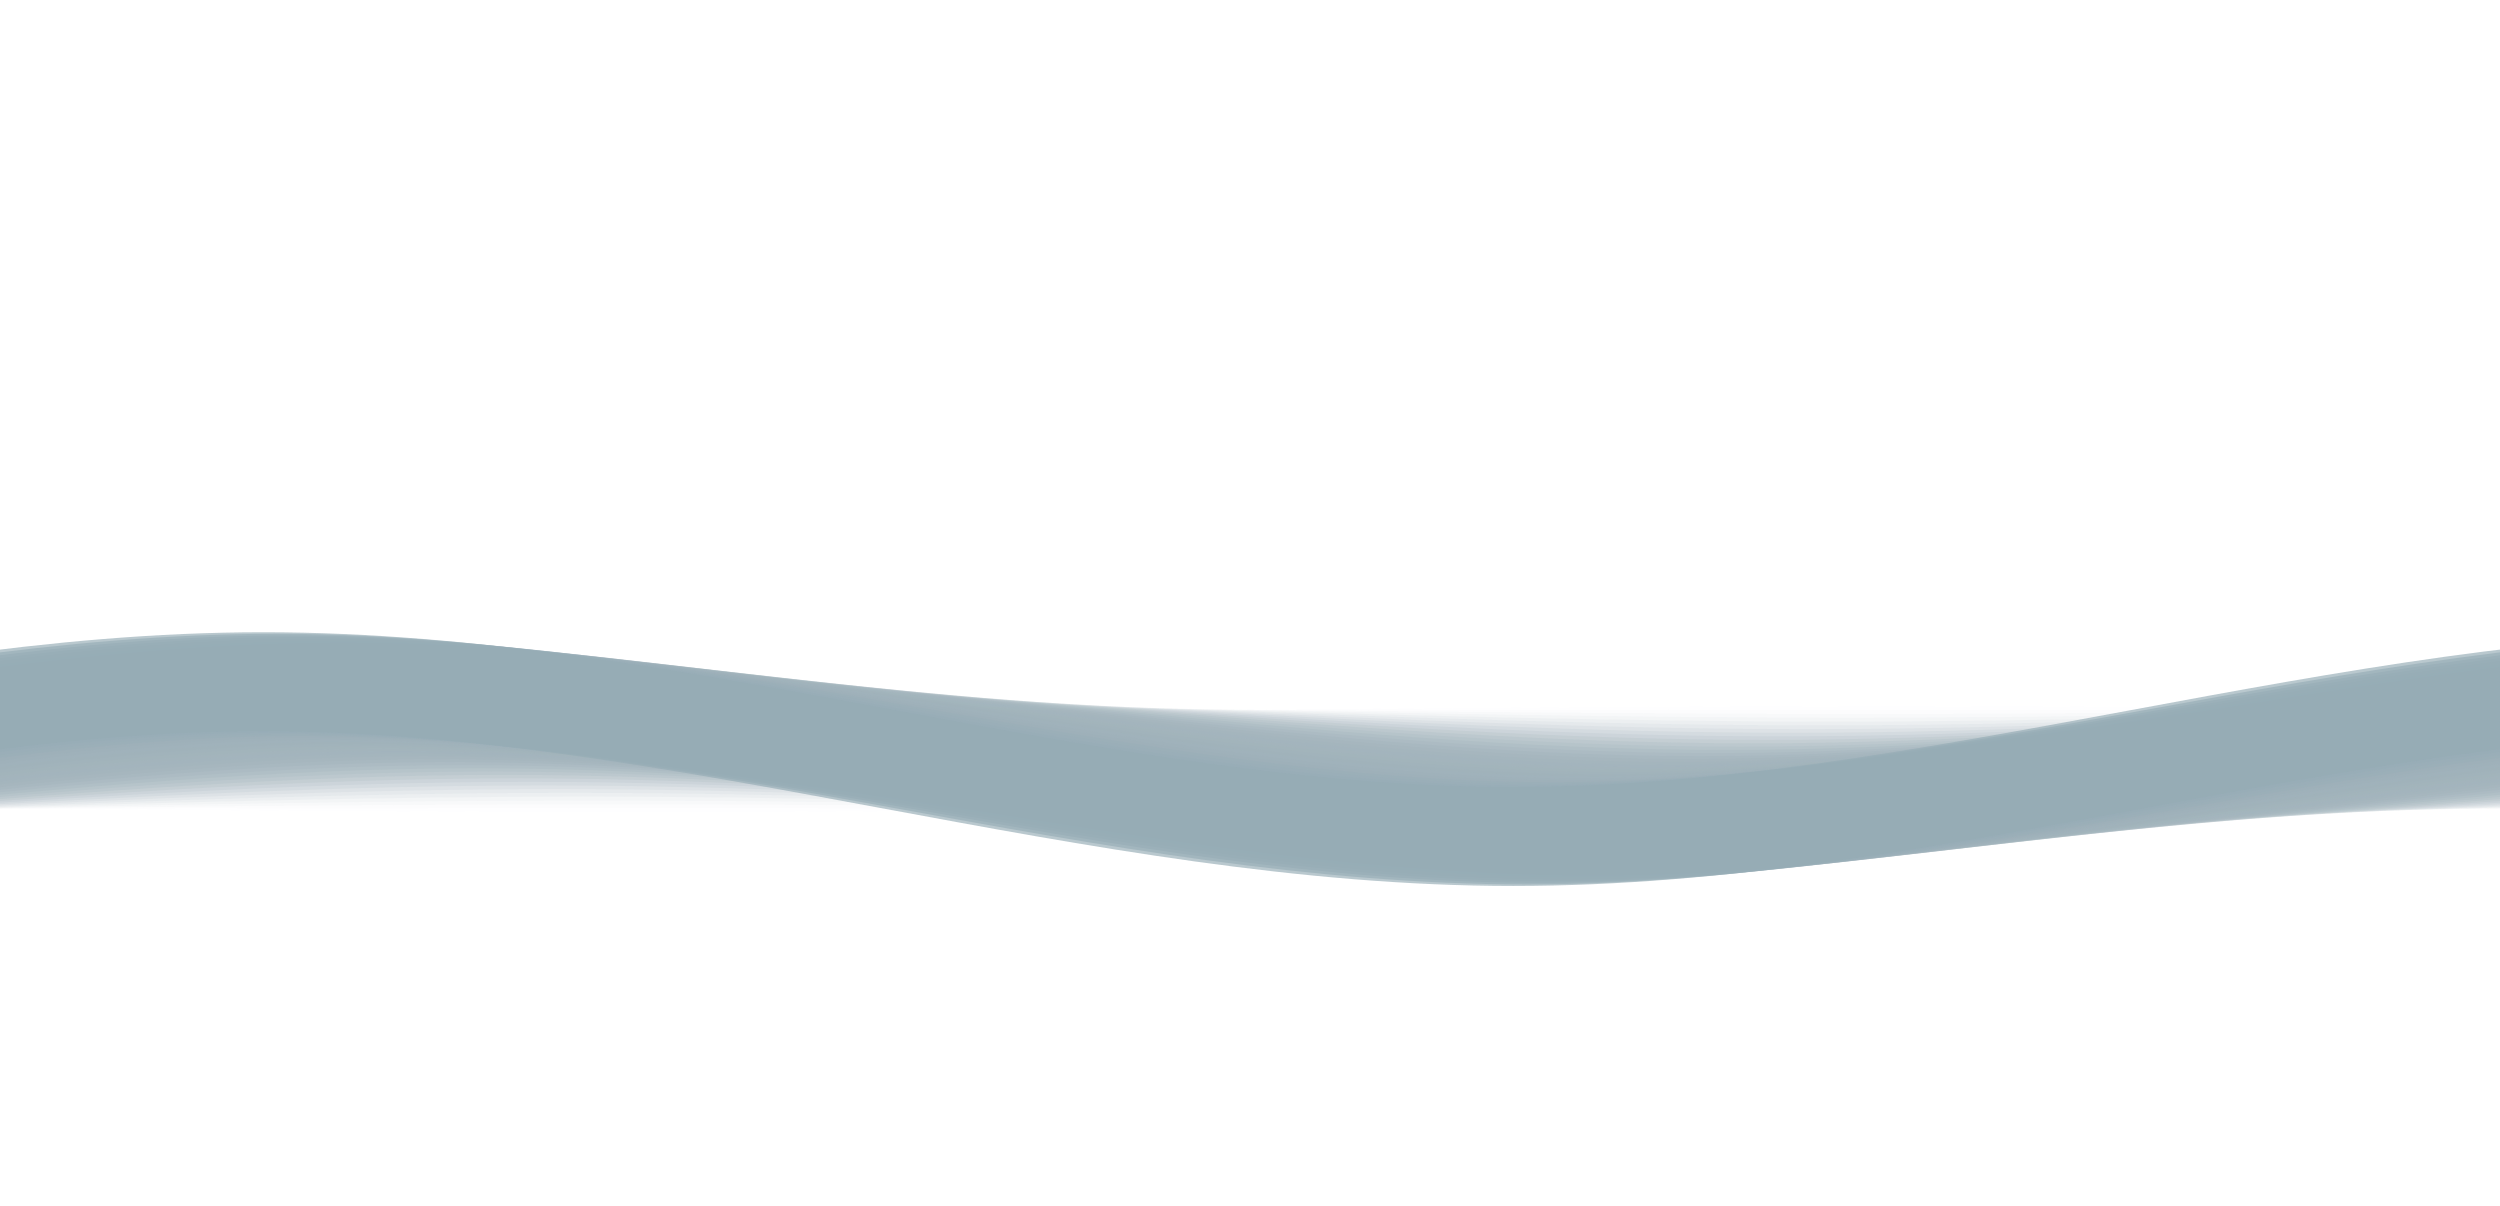 <?xml version="1.0" encoding="utf-8"?><svg xmlns="http://www.w3.org/2000/svg" xmlns:xlink="http://www.w3.org/1999/xlink" width="2032" height="980" preserveAspectRatio="xMidYMid" viewBox="0 0 2032 980" style="z-index:1;margin-right:-2.222px;display:block;background-color:rgb(14, 21, 30);animation-play-state:paused" ><g transform="translate(1016,490) scale(1,1) translate(-1016,-490)" style="transform:matrix(1, 0, 0, 1, 0, 0);animation-play-state:paused" ><path d="M 0 543.5 C 339 543.5 677 690.5 1016 690.5 C 1355 690.5 1693 543.5 2032 543.5 C 2371 543.5 2709 690.5 3048 690.5 C 3387 690.5 3725 543.5 4064 543.5" fill="none" stroke="rgb(145, 38, 35)" stroke-opacity="0" stroke-width="80.5" transform="matrix(1,0,0,1,0,0)" style="transform:matrix(1, 0, 0, 1, 0, 0);animation-play-state:paused" ></path>
<path d="M 0 543.523 C 339 543.523 677 690.477 1016 690.477 C 1355 690.477 1693 543.523 2032 543.523 C 2371 543.523 2709 690.477 3048 690.477 C 3387 690.477 3725 543.523 4064 543.523" fill="none" stroke="rgb(145, 38, 35)" stroke-opacity="0" stroke-width="80.5" transform="matrix(1,0,0,1,-10.837,0)" style="transform:matrix(1, 0, 0, 1, -10.837, 0);animation-play-state:paused" ></path>
<path d="M 0 543.591 C 339 543.591 677 690.409 1016 690.409 C 1355 690.409 1693 543.591 2032 543.591 C 2371 543.591 2709 690.409 3048 690.409 C 3387 690.409 3725 543.591 4064 543.591" fill="none" stroke="rgb(146, 39, 36)" stroke-opacity="0" stroke-width="80.5" transform="matrix(1,0,0,1,-21.675,0)" style="transform:matrix(1, 0, 0, 1, -21.674, 0);animation-play-state:paused" ></path>
<path d="M 0 543.707 C 339 543.707 677 690.293 1016 690.293 C 1355 690.293 1693 543.707 2032 543.707 C 2371 543.707 2709 690.293 3048 690.293 C 3387 690.293 3725 543.707 4064 543.707" fill="none" stroke="rgb(146, 41, 38)" stroke-opacity="0" stroke-width="80.5" transform="matrix(1,0,0,1,-32.512,0)" style="transform:matrix(1, 0, 0, 1, -32.512, 0);animation-play-state:paused" ></path>
<path d="M 0 543.871 C 339 543.871 677 690.129 1016 690.129 C 1355 690.129 1693 543.871 2032 543.871 C 2371 543.871 2709 690.129 3048 690.129 C 3387 690.129 3725 543.871 4064 543.871" fill="none" stroke="rgb(147, 43, 40)" stroke-opacity="0" stroke-width="80.5" transform="matrix(1,0,0,1,-43.349,0)" style="transform:matrix(1, 0, 0, 1, -43.349, 0);animation-play-state:paused" ></path>
<path d="M 0 544.085 C 339 544.085 677 689.915 1016 689.915 C 1355 689.915 1693 544.085 2032 544.085 C 2371 544.085 2709 689.915 3048 689.915 C 3387 689.915 3725 544.085 4064 544.085" fill="none" stroke="rgb(149, 46, 43)" stroke-opacity="0" stroke-width="80.5" transform="matrix(1,0,0,1,-54.187,0)" style="transform:matrix(1, 0, 0, 1, -54.187, 0);animation-play-state:paused" ></path>
<path d="M 0 544.351 C 339 544.351 677 689.649 1016 689.649 C 1355 689.649 1693 544.351 2032 544.351 C 2371 544.351 2709 689.649 3048 689.649 C 3387 689.649 3725 544.351 4064 544.351" fill="none" stroke="rgb(150, 50, 47)" stroke-opacity="0" stroke-width="80.5" transform="matrix(1,0,0,1,-65.024,0)" style="transform:matrix(1, 0, 0, 1, -65.024, 0);animation-play-state:paused" ></path>
<path d="M 0 544.67 C 339 544.67 677 689.33 1016 689.33 C 1355 689.33 1693 544.67 2032 544.67 C 2371 544.67 2709 689.33 3048 689.33 C 3387 689.33 3725 544.67 4064 544.67" fill="none" stroke="rgb(153, 54, 52)" stroke-opacity="0" stroke-width="80.5" transform="matrix(1,0,0,1,-75.861,0)" style="transform:matrix(1, 0, 0, 1, -75.861, 0);animation-play-state:paused" ></path>
<path d="M 0 545.044 C 339 545.044 677 688.957 1016 688.957 C 1355 688.957 1693 545.044 2032 545.044 C 2371 545.044 2709 688.957 3048 688.957 C 3387 688.957 3725 545.044 4064 545.044" fill="none" stroke="rgb(155, 60, 58)" stroke-opacity="0" stroke-width="80.5" transform="matrix(1,0,0,1,-86.698,0)" style="transform:matrix(1, 0, 0, 1, -86.698, 0);animation-play-state:paused" ></path>
<path d="M 0 545.473 C 339 545.473 677 688.527 1016 688.527 C 1355 688.527 1693 545.473 2032 545.473 C 2371 545.473 2709 688.527 3048 688.527 C 3387 688.527 3725 545.473 4064 545.473" fill="none" stroke="rgb(158, 67, 64)" stroke-opacity="0" stroke-width="80.5" transform="matrix(1,0,0,1,-97.536,0)" style="transform:matrix(1, 0, 0, 1, -97.536, 0);animation-play-state:paused" ></path>
<path d="M 0 545.961 C 339 545.961 677 688.039 1016 688.039 C 1355 688.039 1693 545.961 2032 545.961 C 2371 545.961 2709 688.039 3048 688.039 C 3387 688.039 3725 545.961 4064 545.961" fill="none" stroke="rgb(162, 75, 72)" stroke-opacity="0" stroke-width="80.5" transform="matrix(1,0,0,1,-108.373,0)" style="transform:matrix(1, 0, 0, 1, -108.373, 0);animation-play-state:paused" ></path>
<path d="M 0 546.509 C 339 546.509 677 687.491 1016 687.491 C 1355 687.491 1693 546.509 2032 546.509 C 2371 546.509 2709 687.491 3048 687.491 C 3387 687.491 3725 546.509 4064 546.509" fill="none" stroke="rgb(166, 84, 82)" stroke-opacity="0" stroke-width="80.5" transform="matrix(1,0,0,1,-119.211,0)" style="transform:matrix(1, 0, 0, 1, -119.211, 0);animation-play-state:paused" ></path>
<path d="M 0 547.118 C 339 547.118 677 686.882 1016 686.882 C 1355 686.882 1693 547.118 2032 547.118 C 2371 547.118 2709 686.882 3048 686.882 C 3387 686.882 3725 547.118 4064 547.118" fill="none" stroke="rgb(171, 94, 92)" stroke-opacity="0" stroke-width="80.5" transform="matrix(1,0,0,1,-130.048,0)" style="transform:matrix(1, 0, 0, 1, -130.048, 0);animation-play-state:paused" ></path>
<path d="M 0 547.79 C 339 547.79 677 686.21 1016 686.21 C 1355 686.21 1693 547.79 2032 547.79 C 2371 547.79 2709 686.21 3048 686.21 C 3387 686.21 3725 547.79 4064 547.79" fill="none" stroke="rgb(176, 105, 103)" stroke-opacity="0" stroke-width="80.5" transform="matrix(1,0,0,1,-140.885,0)" style="transform:matrix(1, 0, 0, 1, -140.885, 0);animation-play-state:paused" ></path>
<path d="M 0 548.528 C 339 548.528 677 685.472 1016 685.472 C 1355 685.472 1693 548.528 2032 548.528 C 2371 548.528 2709 685.472 3048 685.472 C 3387 685.472 3725 548.528 4064 548.528" fill="none" stroke="rgb(181, 117, 115)" stroke-opacity="0" stroke-width="80.5" transform="matrix(1,0,0,1,-151.722,0)" style="transform:matrix(1, 0, 0, 1, -151.722, 0);animation-play-state:paused" ></path>
<path d="M 0 549.332 C 339 549.332 677 684.668 1016 684.668 C 1355 684.668 1693 549.332 2032 549.332 C 2371 549.332 2709 684.668 3048 684.668 C 3387 684.668 3725 549.332 4064 549.332" fill="none" stroke="rgb(187, 129, 128)" stroke-opacity="0" stroke-width="80.5" transform="matrix(1,0,0,1,-162.56,0)" style="transform:matrix(1, 0, 0, 1, -162.56, 0);animation-play-state:paused" ></path>
<path d="M 0 550.206 C 339 550.206 677 683.794 1016 683.794 C 1355 683.794 1693 550.206 2032 550.206 C 2371 550.206 2709 683.794 3048 683.794 C 3387 683.794 3725 550.206 4064 550.206" fill="none" stroke="rgb(193, 142, 141)" stroke-opacity="0" stroke-width="80.5" transform="matrix(1,0,0,1,-173.397,0)" style="transform:matrix(1, 0, 0, 1, -173.397, 0);animation-play-state:paused" ></path>
<path d="M 0 551.151 C 339 551.151 677 682.849 1016 682.849 C 1355 682.849 1693 551.151 2032 551.151 C 2371 551.151 2709 682.849 3048 682.849 C 3387 682.849 3725 551.151 4064 551.151" fill="none" stroke="rgb(199, 155, 154)" stroke-opacity="0" stroke-width="80.5" transform="matrix(1,0,0,1,-184.235,0)" style="transform:matrix(1, 0, 0, 1, -184.235, 0);animation-play-state:paused" ></path>
<path d="M 0 552.168 C 339 552.168 677 681.832 1016 681.832 C 1355 681.832 1693 552.168 2032 552.168 C 2371 552.168 2709 681.832 3048 681.832 C 3387 681.832 3725 552.168 4064 552.168" fill="none" stroke="rgb(205, 168, 167)" stroke-opacity="0" stroke-width="80.5" transform="matrix(1,0,0,1,-195.072,0)" style="transform:matrix(1, 0, 0, 1, -195.072, 0);animation-play-state:paused" ></path>
<path d="M 0 553.261 C 339 553.261 677 680.739 1016 680.739 C 1355 680.739 1693 553.261 2032 553.261 C 2371 553.261 2709 680.739 3048 680.739 C 3387 680.739 3725 553.261 4064 553.261" fill="none" stroke="rgb(210, 180, 179)" stroke-opacity="0" stroke-width="80.5" transform="matrix(1,0,0,1,-205.909,0)" style="transform:matrix(1, 0, 0, 1, -205.909, 0);animation-play-state:paused" ></path>
<path d="M 0 554.431 C 339 554.431 677 679.569 1016 679.569 C 1355 679.569 1693 554.431 2032 554.431 C 2371 554.431 2709 679.569 3048 679.569 C 3387 679.569 3725 554.431 4064 554.431" fill="none" stroke="rgb(215, 191, 191)" stroke-opacity="0" stroke-width="80.5" transform="matrix(1,0,0,1,-216.746,0)" style="transform:matrix(1, 0, 0, 1, -216.746, 0);animation-play-state:paused" ></path>
<path d="M 0 555.68 C 339 555.68 677 678.32 1016 678.32 C 1355 678.32 1693 555.68 2032 555.68 C 2371 555.68 2709 678.32 3048 678.32 C 3387 678.32 3725 555.68 4064 555.68" fill="none" stroke="rgb(220, 201, 201)" stroke-opacity="0" stroke-width="80.5" transform="matrix(1,0,0,1,-227.584,0)" style="transform:matrix(1, 0, 0, 1, -227.584, 0);animation-play-state:paused" ></path>
<path d="M 0 557.009 C 339 557.009 677 676.991 1016 676.991 C 1355 676.991 1693 557.009 2032 557.009 C 2371 557.009 2709 676.991 3048 676.991 C 3387 676.991 3725 557.009 4064 557.009" fill="none" stroke="rgb(224, 209, 210)" stroke-opacity="0" stroke-width="80.5" transform="matrix(1,0,0,1,-238.421,0)" style="transform:matrix(1, 0, 0, 1, -238.421, 0);animation-play-state:paused" ></path>
<path d="M 0 558.422 C 339 558.422 677 675.578 1016 675.578 C 1355 675.578 1693 558.422 2032 558.422 C 2371 558.422 2709 675.578 3048 675.578 C 3387 675.578 3725 558.422 4064 558.422" fill="none" stroke="rgb(227, 217, 218)" stroke-opacity="0" stroke-width="80.5" transform="matrix(1,0,0,1,-249.259,0)" style="transform:matrix(1, 0, 0, 1, -249.259, 0);animation-play-state:paused" ></path>
<path d="M 0 559.919 C 339 559.919 677 674.081 1016 674.081 C 1355 674.081 1693 559.919 2032 559.919 C 2371 559.919 2709 674.081 3048 674.081 C 3387 674.081 3725 559.919 4064 559.919" fill="none" stroke="rgb(230, 224, 224)" stroke-opacity="0" stroke-width="80.5" transform="matrix(1,0,0,1,-260.096,0)" style="transform:matrix(1, 0, 0, 1, -260.096, 0);animation-play-state:paused" ></path>
<path d="M 0 561.502 C 339 561.502 677 672.498 1016 672.498 C 1355 672.498 1693 561.502 2032 561.502 C 2371 561.502 2709 672.498 3048 672.498 C 3387 672.498 3725 561.502 4064 561.502" fill="none" stroke="rgb(233, 229, 230)" stroke-opacity="0" stroke-width="80.5" transform="matrix(1,0,0,1,-270.933,0)" style="transform:matrix(1, 0, 0, 1, -270.933, 0);animation-play-state:paused" ></path>
<path d="M 0 563.174 C 339 563.174 677 670.826 1016 670.826 C 1355 670.826 1693 563.174 2032 563.174 C 2371 563.174 2709 670.826 3048 670.826 C 3387 670.826 3725 563.174 4064 563.174" fill="none" stroke="rgb(235, 234, 235)" stroke-opacity="0" stroke-width="80.5" transform="matrix(1,0,0,1,-281.771,0)" style="transform:matrix(1, 0, 0, 1, -281.771, 0);animation-play-state:paused" ></path>
<path d="M 0 564.935 C 339 564.935 677 669.065 1016 669.065 C 1355 669.065 1693 564.935 2032 564.935 C 2371 564.935 2709 669.065 3048 669.065 C 3387 669.065 3725 564.935 4064 564.935" fill="none" stroke="rgb(237, 238, 238)" stroke-opacity="0" stroke-width="80.5" transform="matrix(1,0,0,1,-292.608,0)" style="transform:matrix(1, 0, 0, 1, -292.608, 0);animation-play-state:paused" ></path>
<path d="M 0 566.786 C 339 566.786 677 667.214 1016 667.214 C 1355 667.214 1693 566.786 2032 566.786 C 2371 566.786 2709 667.214 3048 667.214 C 3387 667.214 3725 566.786 4064 566.786" fill="none" stroke="rgb(238, 240, 241)" stroke-opacity="0" stroke-width="80.5" transform="matrix(1,0,0,1,-303.445,0)" style="transform:matrix(1, 0, 0, 1, -303.445, 0);animation-play-state:paused" ></path>
<path d="M 0 568.729 C 339 568.729 677 665.271 1016 665.271 C 1355 665.271 1693 568.729 2032 568.729 C 2371 568.729 2709 665.271 3048 665.271 C 3387 665.271 3725 568.729 4064 568.729" fill="none" stroke="rgb(239, 243, 244)" stroke-opacity="0" stroke-width="80.5" transform="matrix(1,0,0,1,-314.283,0)" style="transform:matrix(1, 0, 0, 1, -314.283, 0);animation-play-state:paused" ></path>
<path d="M 0 570.764 C 339 570.764 677 663.236 1016 663.236 C 1355 663.236 1693 570.764 2032 570.764 C 2371 570.764 2709 663.236 3048 663.236 C 3387 663.236 3725 570.764 4064 570.764" fill="none" stroke="rgb(240, 244, 245)" stroke-opacity="0" stroke-width="80.5" transform="matrix(1,0,0,1,-325.12,0)" style="transform:matrix(1, 0, 0, 1, -325.12, 0);animation-play-state:paused" ></path>
<path d="M 0 572.891 C 339 572.891 677 661.109 1016 661.109 C 1355 661.109 1693 572.891 2032 572.891 C 2371 572.891 2709 661.109 3048 661.109 C 3387 661.109 3725 572.891 4064 572.891" fill="none" stroke="rgb(240, 245, 246)" stroke-opacity="0" stroke-width="80.5" transform="matrix(1,0,0,1,-335.957,0)" style="transform:matrix(1, 0, 0, 1, -335.957, 0);animation-play-state:paused" ></path>
<path d="M 0 575.11 C 339 575.11 677 658.89 1016 658.89 C 1355 658.89 1693 575.11 2032 575.11 C 2371 575.11 2709 658.89 3048 658.89 C 3387 658.89 3725 575.11 4064 575.11" fill="none" stroke="rgb(240, 245, 246)" stroke-opacity="0" stroke-width="80.5" transform="matrix(1,0,0,1,-346.795,0)" style="transform:matrix(1, 0, 0, 1, -346.795, 0);animation-play-state:paused" ></path>
<path d="M 0 577.421 C 339 577.421 677 656.579 1016 656.579 C 1355 656.579 1693 577.421 2032 577.421 C 2371 577.421 2709 656.579 3048 656.579 C 3387 656.579 3725 577.421 4064 577.421" fill="none" stroke="rgb(240, 245, 246)" stroke-opacity="0" stroke-width="80.5" transform="matrix(1,0,0,1,-357.632,0)" style="transform:matrix(1, 0, 0, 1, -357.632, 0);animation-play-state:paused" ></path>
<path d="M 0 579.822 C 339 579.822 677 654.178 1016 654.178 C 1355 654.178 1693 579.822 2032 579.822 C 2371 579.822 2709 654.178 3048 654.178 C 3387 654.178 3725 579.822 4064 579.822" fill="none" stroke="rgb(239, 245, 246)" stroke-opacity="0" stroke-width="80.5" transform="matrix(1,0,0,1,-368.469,0)" style="transform:matrix(1, 0, 0, 1, -368.469, 0);animation-play-state:paused" ></path>
<path d="M 0 582.311 C 339 582.311 677 651.689 1016 651.689 C 1355 651.689 1693 582.311 2032 582.311 C 2371 582.311 2709 651.689 3048 651.689 C 3387 651.689 3725 582.311 4064 582.311" fill="none" stroke="rgb(239, 244, 245)" stroke-opacity="0" stroke-width="80.5" transform="matrix(1,0,0,1,-379.307,0)" style="transform:matrix(1, 0, 0, 1, -379.307, 0);animation-play-state:paused" ></path>
<path d="M 0 584.887 C 339 584.887 677 649.113 1016 649.113 C 1355 649.113 1693 584.887 2032 584.887 C 2371 584.887 2709 649.113 3048 649.113 C 3387 649.113 3725 584.887 4064 584.887" fill="none" stroke="rgb(238, 243, 244)" stroke-opacity="0" stroke-width="80.5" transform="matrix(1,0,0,1,-390.144,0)" style="transform:matrix(1, 0, 0, 1, -390.144, 0);animation-play-state:paused" ></path>
<path d="M 0 587.544 C 339 587.544 677 646.456 1016 646.456 C 1355 646.456 1693 587.544 2032 587.544 C 2371 587.544 2709 646.456 3048 646.456 C 3387 646.456 3725 587.544 4064 587.544" fill="none" stroke="rgb(236, 242, 243)" stroke-opacity="0" stroke-width="80.5" transform="matrix(1,0,0,1,-400.981,0)" style="transform:matrix(1, 0, 0, 1, -400.981, 0);animation-play-state:paused" ></path>
<path d="M 0 590.281 C 339 590.281 677 643.719 1016 643.719 C 1355 643.719 1693 590.281 2032 590.281 C 2371 590.281 2709 643.719 3048 643.719 C 3387 643.719 3725 590.281 4064 590.281" fill="none" stroke="rgb(235, 241, 242)" stroke-opacity="0" stroke-width="80.5" transform="matrix(1,0,0,1,-411.819,0)" style="transform:matrix(1, 0, 0, 1, -411.819, 0);animation-play-state:paused" ></path>
<path d="M 0 593.091 C 339 593.091 677 640.909 1016 640.909 C 1355 640.909 1693 593.091 2032 593.091 C 2371 593.091 2709 640.909 3048 640.909 C 3387 640.909 3725 593.091 4064 593.091" fill="none" stroke="rgb(233, 239, 241)" stroke-opacity="0" stroke-width="80.5" transform="matrix(1,0,0,1,-422.656,0)" style="transform:matrix(1, 0, 0, 1, -422.656, 0);animation-play-state:paused" ></path>
<path d="M 0 595.97 C 339 595.97 677 638.03 1016 638.03 C 1355 638.03 1693 595.97 2032 595.97 C 2371 595.97 2709 638.03 3048 638.03 C 3387 638.03 3725 595.97 4064 595.97" fill="none" stroke="rgb(230, 237, 239)" stroke-opacity="0" stroke-width="80.5" transform="matrix(1,0,0,1,-433.493,0)" style="transform:matrix(1, 0, 0, 1, -433.493, 0);animation-play-state:paused" ></path>
<path d="M 0 598.91 C 339 598.91 677 635.09 1016 635.09 C 1355 635.09 1693 598.91 2032 598.91 C 2371 598.91 2709 635.09 3048 635.09 C 3387 635.09 3725 598.91 4064 598.91" fill="none" stroke="rgb(227, 234, 236)" stroke-opacity="0" stroke-width="80.5" transform="matrix(1,0,0,1,-444.331,0)" style="transform:matrix(1, 0, 0, 1, -444.33, 0);animation-play-state:paused" ></path>
<path d="M 0 601.904 C 339 601.904 677 632.096 1016 632.096 C 1355 632.096 1693 601.904 2032 601.904 C 2371 601.904 2709 632.096 3048 632.096 C 3387 632.096 3725 601.904 4064 601.904" fill="none" stroke="rgb(224, 231, 234)" stroke-opacity="0" stroke-width="80.5" transform="matrix(1,0,0,1,-455.168,0)" style="transform:matrix(1, 0, 0, 1, -455.168, 0);animation-play-state:paused" ></path>
<path d="M 0 604.945 C 339 604.945 677 629.055 1016 629.055 C 1355 629.055 1693 604.945 2032 604.945 C 2371 604.945 2709 629.055 3048 629.055 C 3387 629.055 3725 604.945 4064 604.945" fill="none" stroke="rgb(220, 228, 231)" stroke-opacity="0" stroke-width="80.5" transform="matrix(1,0,0,1,-466.005,0)" style="transform:matrix(1, 0, 0, 1, -466.005, 0);animation-play-state:paused" ></path>
<path d="M 0 608.024 C 339 608.024 677 625.976 1016 625.976 C 1355 625.976 1693 608.024 2032 608.024 C 2371 608.024 2709 625.976 3048 625.976 C 3387 625.976 3725 608.024 4064 608.024" fill="none" stroke="rgb(215, 224, 228)" stroke-opacity="0" stroke-width="80.5" transform="matrix(1,0,0,1,-476.843,0)" style="transform:matrix(1, 0, 0, 1, -476.843, 0);animation-play-state:paused" ></path>
<path d="M 0 611.131 C 339 611.131 677 622.869 1016 622.869 C 1355 622.869 1693 611.131 2032 611.131 C 2371 611.131 2709 622.869 3048 622.869 C 3387 622.869 3725 611.131 4064 611.131" fill="none" stroke="rgb(211, 220, 224)" stroke-opacity="0" stroke-width="80.5" transform="matrix(1,0,0,1,-487.68,0)" style="transform:matrix(1, 0, 0, 1, -487.68, 0);animation-play-state:paused" ></path>
<path d="M 0 614.257 C 339 614.257 677 619.743 1016 619.743 C 1355 619.743 1693 614.257 2032 614.257 C 2371 614.257 2709 619.743 3048 619.743 C 3387 619.743 3725 614.257 4064 614.257" fill="none" stroke="rgb(206, 216, 220)" stroke-opacity="0.023" stroke-width="80.5" transform="matrix(1,0,0,1,-498.517,0)" style="transform:matrix(1, 0, 0, 1, -498.517, 0);animation-play-state:paused" ></path>
<path d="M 0 617.392 C 339 617.392 677 616.608 1016 616.608 C 1355 616.608 1693 617.392 2032 617.392 C 2371 617.392 2709 616.608 3048 616.608 C 3387 616.608 3725 617.392 4064 617.392" fill="none" stroke="rgb(200, 212, 217)" stroke-opacity="0.045" stroke-width="80.5" transform="matrix(1,0,0,1,-509.354,0)" style="transform:matrix(1, 0, 0, 1, -509.354, 0);animation-play-state:paused" ></path>
<path d="M 0 620.526 C 339 620.526 677 613.474 1016 613.474 C 1355 613.474 1693 620.526 2032 620.526 C 2371 620.526 2709 613.474 3048 613.474 C 3387 613.474 3725 620.526 4064 620.526" fill="none" stroke="rgb(195, 208, 213)" stroke-opacity="0.068" stroke-width="80.5" transform="matrix(1,0,0,1,-520.192,0)" style="transform:matrix(1, 0, 0, 1, -520.192, 0);animation-play-state:paused" ></path>
<path d="M 0 623.648 C 339 623.648 677 610.352 1016 610.352 C 1355 610.352 1693 623.648 2032 623.648 C 2371 623.648 2709 610.352 3048 610.352 C 3387 610.352 3725 623.648 4064 623.648" fill="none" stroke="rgb(190, 204, 209)" stroke-opacity="0.091" stroke-width="80.5" transform="matrix(1,0,0,1,-531.029,0)" style="transform:matrix(1, 0, 0, 1, -531.029, 0);animation-play-state:paused" ></path>
<path d="M 0 626.749 C 339 626.749 677 607.251 1016 607.251 C 1355 607.251 1693 626.749 2032 626.749 C 2371 626.749 2709 607.251 3048 607.251 C 3387 607.251 3725 626.749 4064 626.749" fill="none" stroke="rgb(186, 200, 205)" stroke-opacity="0.114" stroke-width="80.5" transform="matrix(1,0,0,1,-541.867,0)" style="transform:matrix(1, 0, 0, 1, -541.867, 0);animation-play-state:paused" ></path>
<path d="M 0 629.819 C 339 629.819 677 604.181 1016 604.181 C 1355 604.181 1693 629.819 2032 629.819 C 2371 629.819 2709 604.181 3048 604.181 C 3387 604.181 3725 629.819 4064 629.819" fill="none" stroke="rgb(181, 196, 202)" stroke-opacity="0.136" stroke-width="80.5" transform="matrix(1,0,0,1,-552.704,0)" style="transform:matrix(1, 0, 0, 1, -552.704, 0);animation-play-state:paused" ></path>
<path d="M 0 632.849 C 339 632.849 677 601.151 1016 601.151 C 1355 601.151 1693 632.849 2032 632.849 C 2371 632.849 2709 601.151 3048 601.151 C 3387 601.151 3725 632.849 4064 632.849" fill="none" stroke="rgb(177, 193, 199)" stroke-opacity="0.159" stroke-width="80.5" transform="matrix(1,0,0,1,-563.541,0)" style="transform:matrix(1, 0, 0, 1, -563.541, 0);animation-play-state:paused" ></path>
<path d="M 0 635.831 C 339 635.831 677 598.169 1016 598.169 C 1355 598.169 1693 635.831 2032 635.831 C 2371 635.831 2709 598.169 3048 598.169 C 3387 598.169 3725 635.831 4064 635.831" fill="none" stroke="rgb(174, 190, 197)" stroke-opacity="0.182" stroke-width="80.5" transform="matrix(1,0,0,1,-574.378,0)" style="transform:matrix(1, 0, 0, 1, -574.378, 0);animation-play-state:paused" ></path>
<path d="M 0 638.756 C 339 638.756 677 595.244 1016 595.244 C 1355 595.244 1693 638.756 2032 638.756 C 2371 638.756 2709 595.244 3048 595.244 C 3387 595.244 3725 638.756 4064 638.756" fill="none" stroke="rgb(171, 188, 195)" stroke-opacity="0.205" stroke-width="80.5" transform="matrix(1,0,0,1,-585.216,0)" style="transform:matrix(1, 0, 0, 1, -585.216, 0);animation-play-state:paused" ></path>
<path d="M 0 641.618 C 339 641.618 677 592.382 1016 592.382 C 1355 592.382 1693 641.618 2032 641.618 C 2371 641.618 2709 592.382 3048 592.382 C 3387 592.382 3725 641.618 4064 641.618" fill="none" stroke="rgb(169, 186, 193)" stroke-opacity="0.227" stroke-width="80.5" transform="matrix(1,0,0,1,-596.053,0)" style="transform:matrix(1, 0, 0, 1, -596.053, 0);animation-play-state:paused" ></path>
<path d="M 0 644.41 C 339 644.41 677 589.59 1016 589.59 C 1355 589.59 1693 644.41 2032 644.41 C 2371 644.41 2709 589.59 3048 589.59 C 3387 589.59 3725 644.41 4064 644.41" fill="none" stroke="rgb(167, 184, 192)" stroke-opacity="0.25" stroke-width="80.5" transform="matrix(1,0,0,1,-606.891,0)" style="transform:matrix(1, 0, 0, 1, -606.891, 0);animation-play-state:paused" ></path>
<path d="M 0 647.128 C 339 647.128 677 586.872 1016 586.872 C 1355 586.872 1693 647.128 2032 647.128 C 2371 647.128 2709 586.872 3048 586.872 C 3387 586.872 3725 647.128 4064 647.128" fill="none" stroke="rgb(165, 183, 190)" stroke-opacity="0.273" stroke-width="80.5" transform="matrix(1,0,0,1,-617.728,0)" style="transform:matrix(1, 0, 0, 1, -617.728, 0);animation-play-state:paused" ></path>
<path d="M 0 649.765 C 339 649.765 677 584.235 1016 584.235 C 1355 584.235 1693 649.765 2032 649.765 C 2371 649.765 2709 584.235 3048 584.235 C 3387 584.235 3725 649.765 4064 649.765" fill="none" stroke="rgb(164, 182, 189)" stroke-opacity="0.295" stroke-width="80.5" transform="matrix(1,0,0,1,-628.565,0)" style="transform:matrix(1, 0, 0, 1, -628.565, 0);animation-play-state:paused" ></path>
<path d="M 0 652.319 C 339 652.319 677 581.681 1016 581.681 C 1355 581.681 1693 652.319 2032 652.319 C 2371 652.319 2709 581.681 3048 581.681 C 3387 581.681 3725 652.319 4064 652.319" fill="none" stroke="rgb(163, 181, 189)" stroke-opacity="0.318" stroke-width="80.5" transform="matrix(1,0,0,1,-639.403,0)" style="transform:matrix(1, 0, 0, 1, -639.403, 0);animation-play-state:paused" ></path>
<path d="M 0 654.787 C 339 654.787 677 579.213 1016 579.213 C 1355 579.213 1693 654.787 2032 654.787 C 2371 654.787 2709 579.213 3048 579.213 C 3387 579.213 3725 654.787 4064 654.787" fill="none" stroke="rgb(162, 180, 188)" stroke-opacity="0.341" stroke-width="80.5" transform="matrix(1,0,0,1,-650.24,0)" style="transform:matrix(1, 0, 0, 1, -650.24, 0);animation-play-state:paused" ></path>
<path d="M 0 657.165 C 339 657.165 677 576.835 1016 576.835 C 1355 576.835 1693 657.165 2032 657.165 C 2371 657.165 2709 576.835 3048 576.835 C 3387 576.835 3725 657.165 4064 657.165" fill="none" stroke="rgb(162, 180, 188)" stroke-opacity="0.364" stroke-width="80.5" transform="matrix(1,0,0,1,-661.077,0)" style="transform:matrix(1, 0, 0, 1, -661.077, 0);animation-play-state:paused" ></path>
<path d="M 0 659.453 C 339 659.453 677 574.547 1016 574.547 C 1355 574.547 1693 659.453 2032 659.453 C 2371 659.453 2709 574.547 3048 574.547 C 3387 574.547 3725 659.453 4064 659.453" fill="none" stroke="rgb(162, 180, 188)" stroke-opacity="0.386" stroke-width="80.5" transform="matrix(1,0,0,1,-671.915,0)" style="transform:matrix(1, 0, 0, 1, -671.915, 0);animation-play-state:paused" ></path>
<path d="M 0 661.649 C 339 661.649 677 572.351 1016 572.351 C 1355 572.351 1693 661.649 2032 661.649 C 2371 661.649 2709 572.351 3048 572.351 C 3387 572.351 3725 661.649 4064 661.649" fill="none" stroke="rgb(162, 180, 188)" stroke-opacity="0.409" stroke-width="80.5" transform="matrix(1,0,0,1,-682.752,0)" style="transform:matrix(1, 0, 0, 1, -682.752, 0);animation-play-state:paused" ></path>
<path d="M 0 663.754 C 339 663.754 677 570.246 1016 570.246 C 1355 570.246 1693 663.754 2032 663.754 C 2371 663.754 2709 570.246 3048 570.246 C 3387 570.246 3725 663.754 4064 663.754" fill="none" stroke="rgb(162, 180, 188)" stroke-opacity="0.432" stroke-width="80.5" transform="matrix(1,0,0,1,-693.589,0)" style="transform:matrix(1, 0, 0, 1, -693.589, 0);animation-play-state:paused" ></path>
<path d="M 0 665.765 C 339 665.765 677 568.235 1016 568.235 C 1355 568.235 1693 665.765 2032 665.765 C 2371 665.765 2709 568.235 3048 568.235 C 3387 568.235 3725 665.765 4064 665.765" fill="none" stroke="rgb(161, 180, 188)" stroke-opacity="0.455" stroke-width="80.5" transform="matrix(1,0,0,1,-704.427,0)" style="transform:matrix(1, 0, 0, 1, -704.427, 0);animation-play-state:paused" ></path>
<path d="M 0 667.685 C 339 667.685 677 566.315 1016 566.315 C 1355 566.315 1693 667.685 2032 667.685 C 2371 667.685 2709 566.315 3048 566.315 C 3387 566.315 3725 667.685 4064 667.685" fill="none" stroke="rgb(161, 179, 187)" stroke-opacity="0.477" stroke-width="80.5" transform="matrix(1,0,0,1,-715.264,0)" style="transform:matrix(1, 0, 0, 1, -715.264, 0);animation-play-state:paused" ></path>
<path d="M 0 669.514 C 339 669.514 677 564.486 1016 564.486 C 1355 564.486 1693 669.514 2032 669.514 C 2371 669.514 2709 564.486 3048 564.486 C 3387 564.486 3725 669.514 4064 669.514" fill="none" stroke="rgb(160, 179, 187)" stroke-opacity="0.5" stroke-width="80.5" transform="matrix(1,0,0,1,-726.101,0)" style="transform:matrix(1, 0, 0, 1, -726.101, 0);animation-play-state:paused" ></path>
<path d="M 0 671.252 C 339 671.252 677 562.748 1016 562.748 C 1355 562.748 1693 671.252 2032 671.252 C 2371 671.252 2709 562.748 3048 562.748 C 3387 562.748 3725 671.252 4064 671.252" fill="none" stroke="rgb(159, 178, 187)" stroke-opacity="0.523" stroke-width="80.5" transform="matrix(1,0,0,1,-736.939,0)" style="transform:matrix(1, 0, 0, 1, -736.939, 0);animation-play-state:paused" ></path>
<path d="M 0 672.902 C 339 672.902 677 561.098 1016 561.098 C 1355 561.098 1693 672.902 2032 672.902 C 2371 672.902 2709 561.098 3048 561.098 C 3387 561.098 3725 672.902 4064 672.902" fill="none" stroke="rgb(158, 177, 186)" stroke-opacity="0.545" stroke-width="80.5" transform="matrix(1,0,0,1,-747.776,0)" style="transform:matrix(1, 0, 0, 1, -747.776, 0);animation-play-state:paused" ></path>
<path d="M 0 674.463 C 339 674.463 677 559.537 1016 559.537 C 1355 559.537 1693 674.463 2032 674.463 C 2371 674.463 2709 559.537 3048 559.537 C 3387 559.537 3725 674.463 4064 674.463" fill="none" stroke="rgb(157, 176, 185)" stroke-opacity="0.568" stroke-width="80.5" transform="matrix(1,0,0,1,-758.613,0)" style="transform:matrix(1, 0, 0, 1, -758.613, 0);animation-play-state:paused" ></path>
<path d="M 0 675.939 C 339 675.939 677 558.061 1016 558.061 C 1355 558.061 1693 675.939 2032 675.939 C 2371 675.939 2709 558.061 3048 558.061 C 3387 558.061 3725 675.939 4064 675.939" fill="none" stroke="rgb(155, 175, 185)" stroke-opacity="0.591" stroke-width="80.5" transform="matrix(1,0,0,1,-769.451,0)" style="transform:matrix(1, 0, 0, 1, -769.451, 0);animation-play-state:paused" ></path>
<path d="M 0 677.331 C 339 677.331 677 556.669 1016 556.669 C 1355 556.669 1693 677.331 2032 677.331 C 2371 677.331 2709 556.669 3048 556.669 C 3387 556.669 3725 677.331 4064 677.331" fill="none" stroke="rgb(153, 174, 184)" stroke-opacity="0.614" stroke-width="80.5" transform="matrix(1,0,0,1,-780.288,0)" style="transform:matrix(1, 0, 0, 1, -780.288, 0);animation-play-state:paused" ></path>
<path d="M 0 678.64 C 339 678.64 677 555.36 1016 555.36 C 1355 555.36 1693 678.64 2032 678.64 C 2371 678.64 2709 555.36 3048 555.36 C 3387 555.36 3725 678.64 4064 678.64" fill="none" stroke="rgb(151, 173, 183)" stroke-opacity="0.636" stroke-width="80.5" transform="matrix(1,0,0,1,-791.125,0)" style="transform:matrix(1, 0, 0, 1, -791.125, 0);animation-play-state:paused" ></path>
<path d="M 0 679.869 C 339 679.869 677 554.131 1016 554.131 C 1355 554.131 1693 679.869 2032 679.869 C 2371 679.869 2709 554.131 3048 554.131 C 3387 554.131 3725 679.869 4064 679.869" fill="none" stroke="rgb(149, 171, 181)" stroke-opacity="0.659" stroke-width="80.5" transform="matrix(1,0,0,1,-801.963,0)" style="transform:matrix(1, 0, 0, 1, -801.963, 0);animation-play-state:paused" ></path></g></svg>